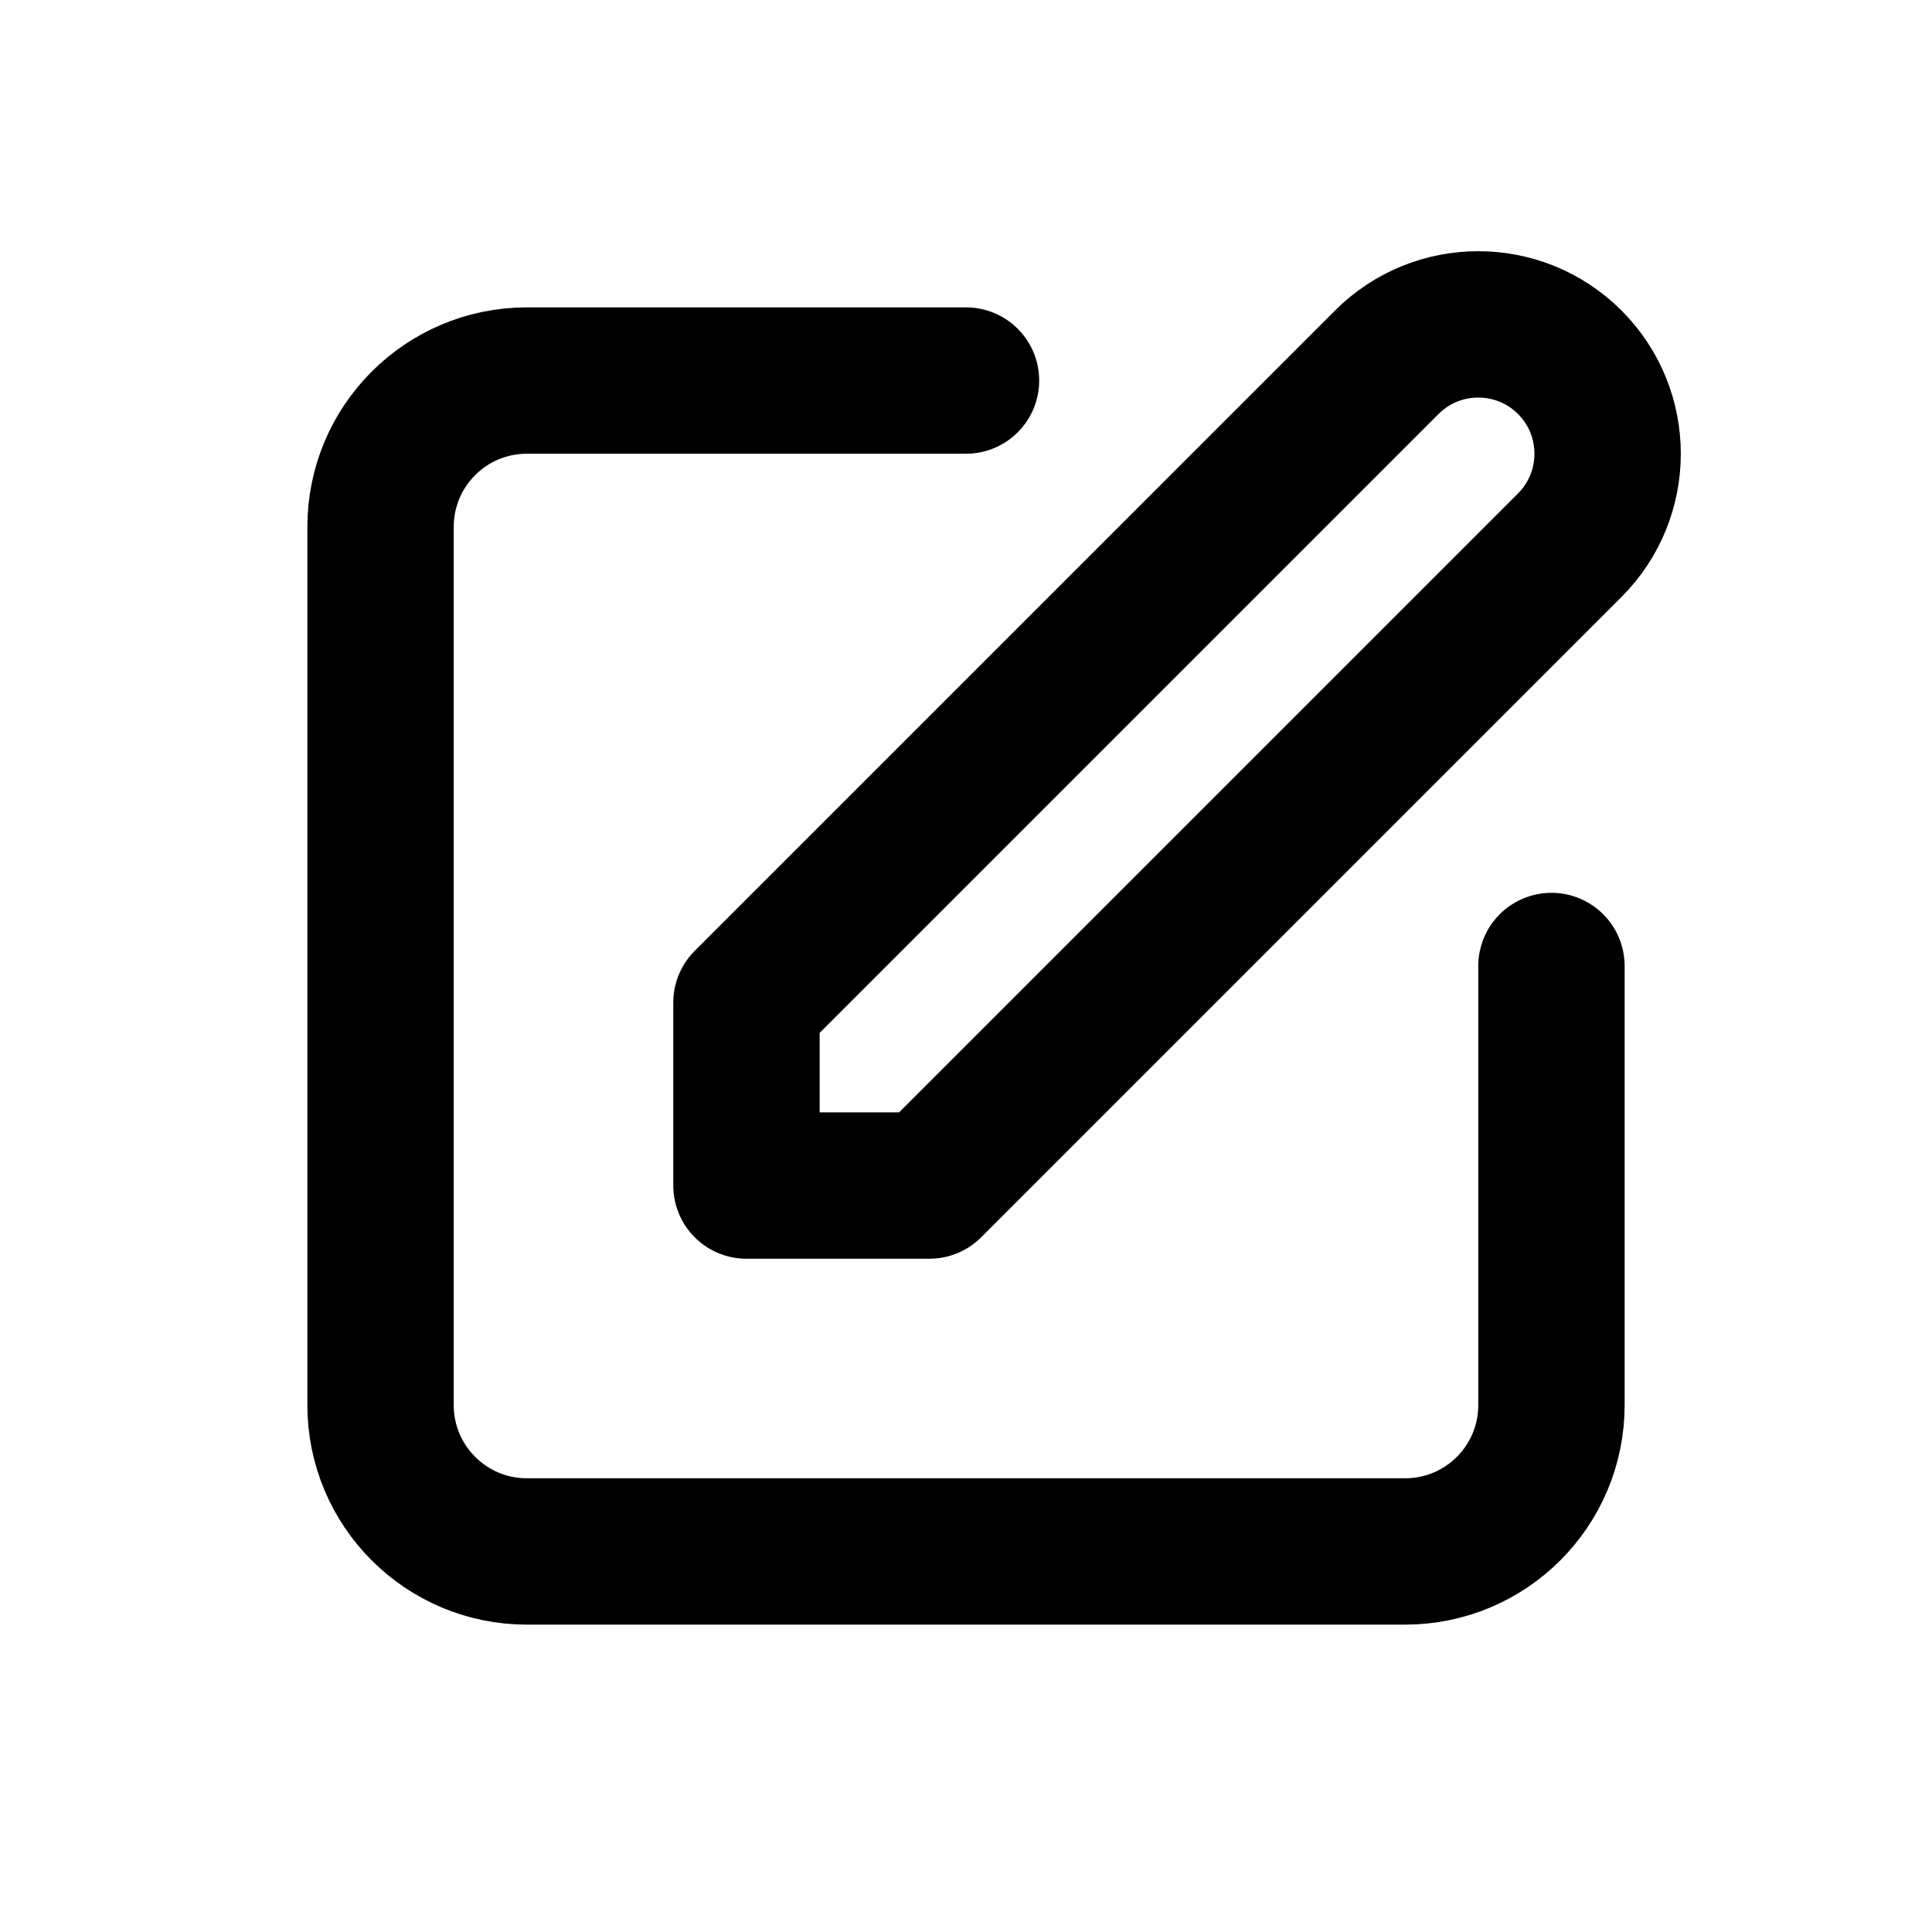<svg viewBox="-1.2 -1.2 26.40 26.40" fill="none" xmlns="http://www.w3.org/2000/svg"><g id="SVGRepo_bgCarrier" stroke-width="0"></g><g id="SVGRepo_tracerCarrier" stroke-linecap="round" stroke-linejoin="round"></g><g id="SVGRepo_iconCarrier"> <path d="M12 4H6C4.895 4 4 4.895 4 6V18C4 19.105 4.895 20 6 20H18C19.105 20 20 19.105 20 18V12M9 15V12.5L17.75 3.75C18.44 3.06 19.56 3.06 20.25 3.75V3.75C20.94 4.44 20.94 5.56 20.25 6.25L15.5 11L11.5 15H9Z" stroke="#000000" stroke-width="2" stroke-linecap="round" stroke-linejoin="round"></path> </g></svg>